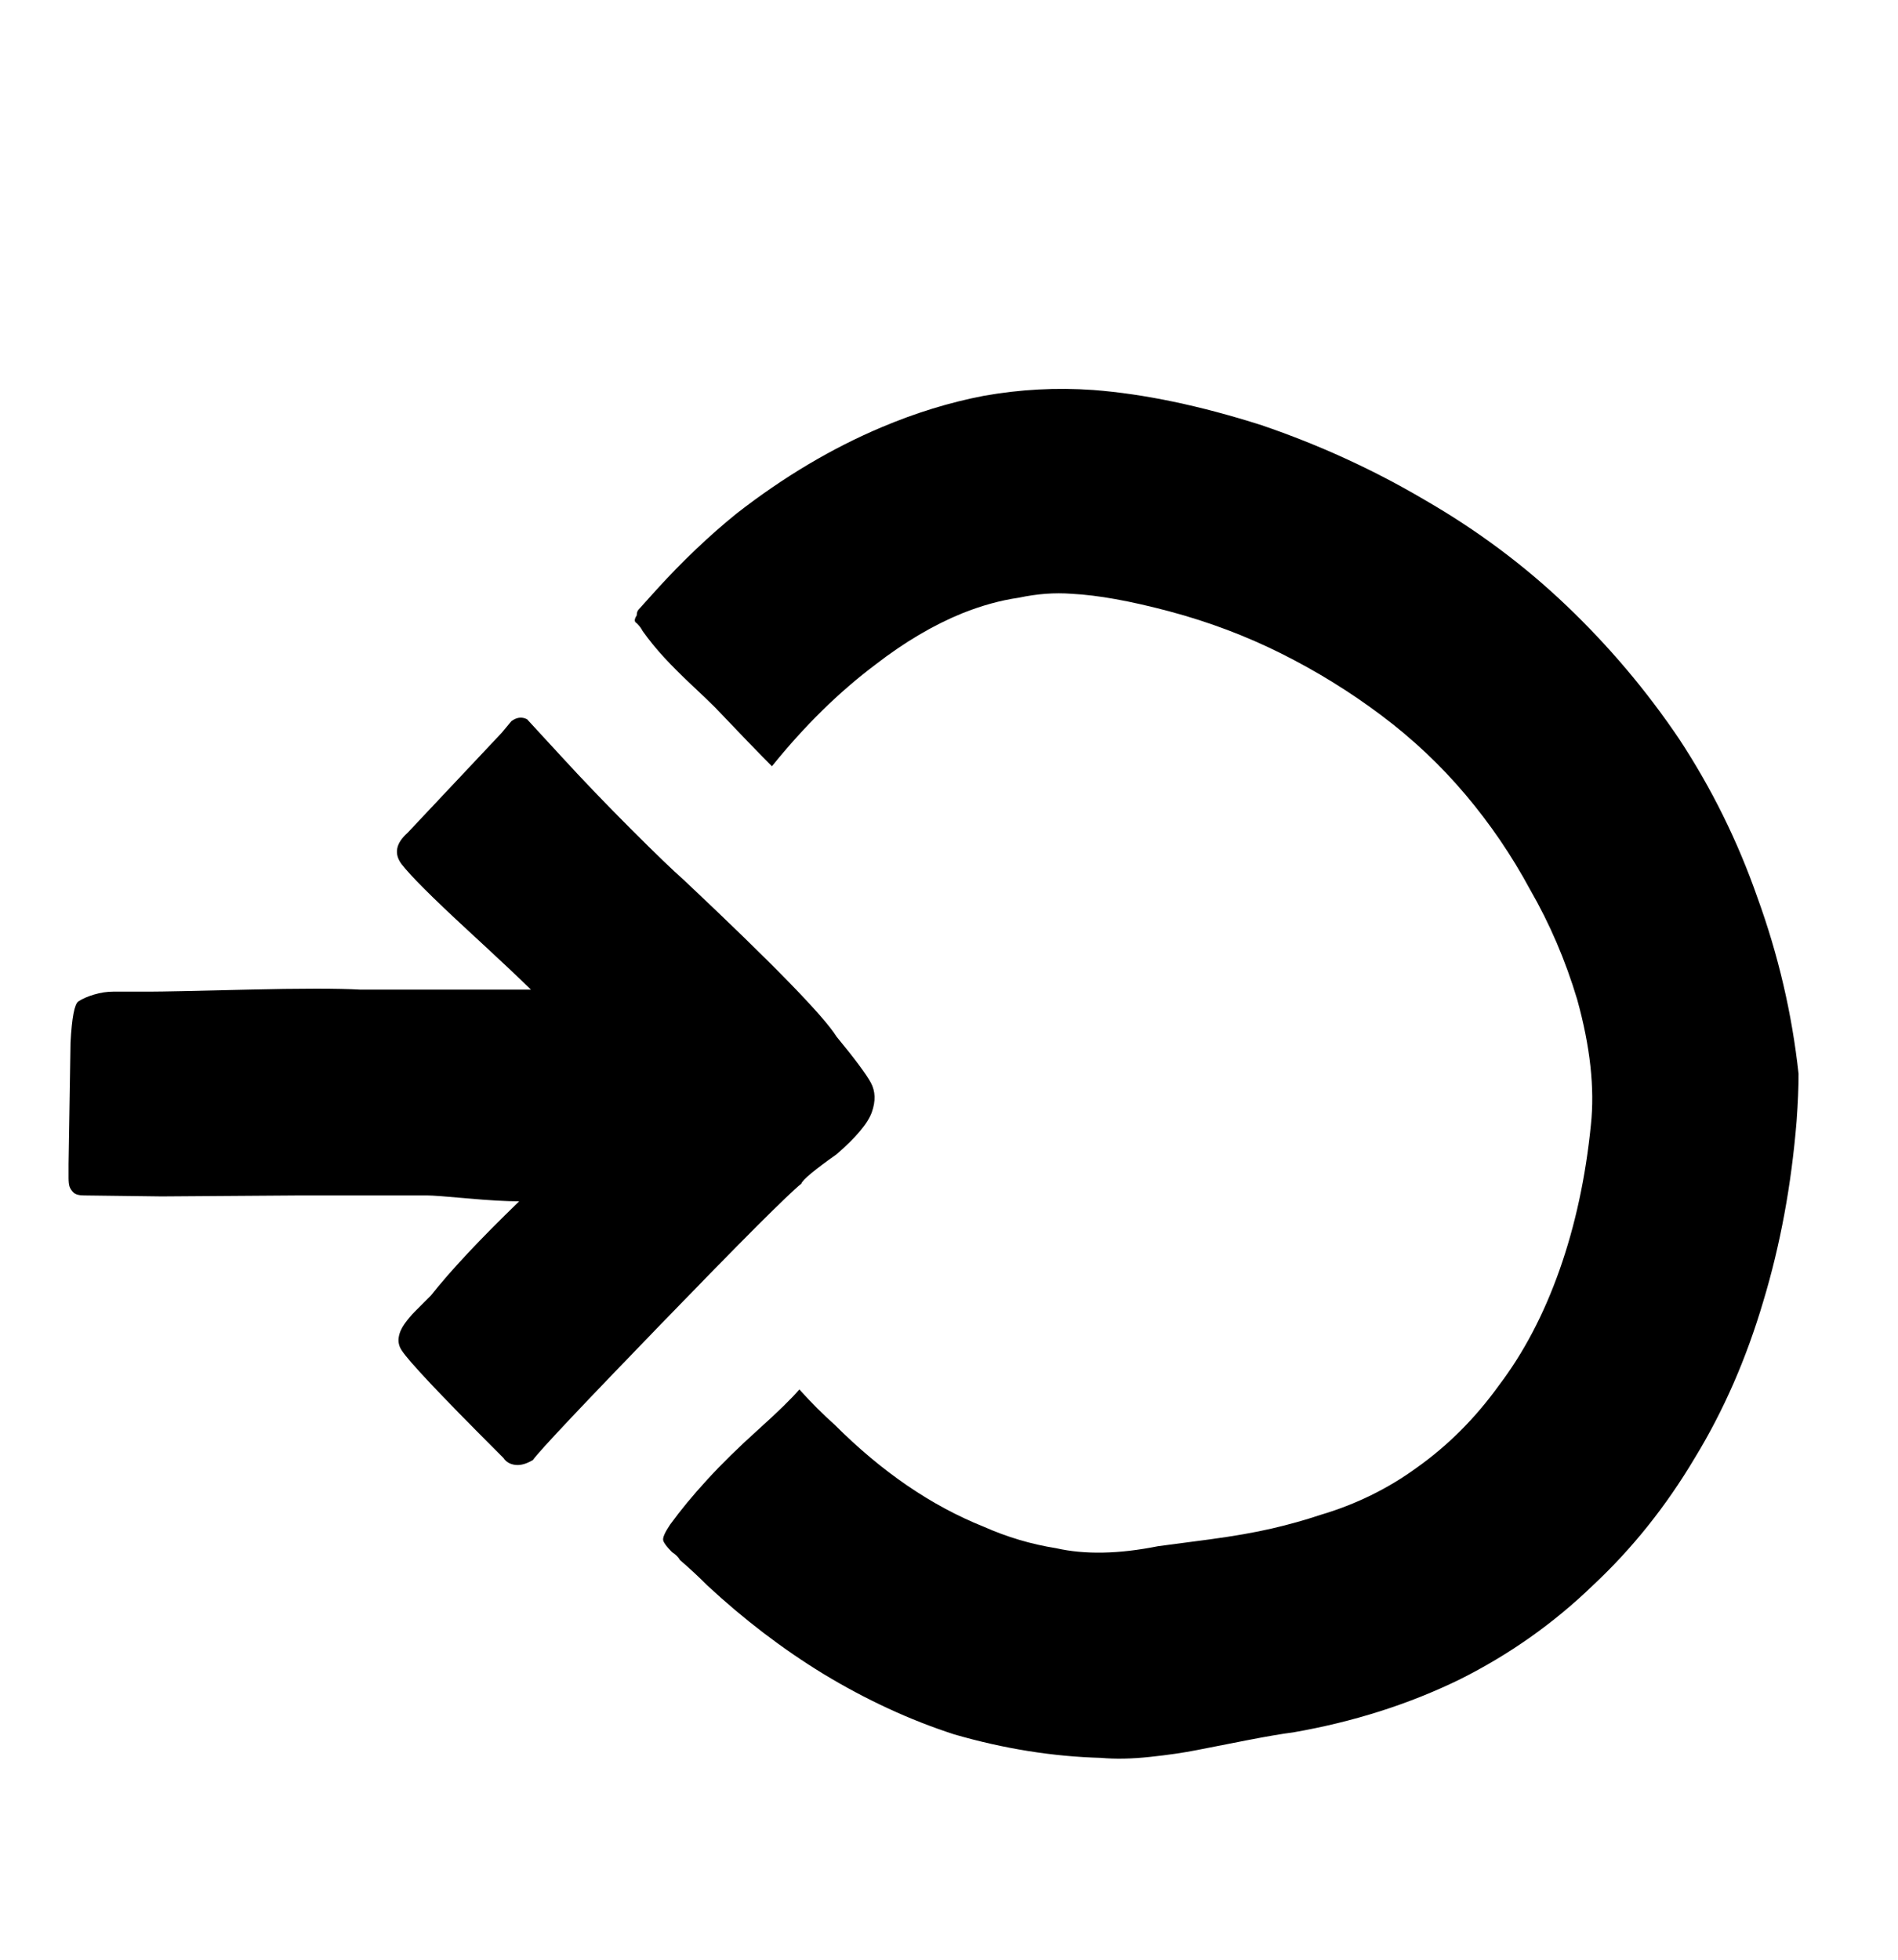 <svg xmlns="http://www.w3.org/2000/svg" width="31" height="32"><path d="M17.984 28.704q-1.184-.032-2.4-.384-1.088-.352-2.144-.992-.992-.608-1.888-1.44-.224-.224-.448-.416-.032-.064-.128-.128-.128-.128-.144-.192t.112-.256q.256-.352.608-.736t.832-.816.672-.656q.288.32.576.576.576.576 1.184.992t1.248.672q.576.256 1.184.352.704.16 1.664-.032.256-.032.848-.112t1.008-.176.8-.224q.864-.256 1.568-.768.768-.544 1.344-1.344.608-.8.992-1.888t.512-2.368q.096-.896-.224-2.048-.288-.96-.768-1.792-.448-.832-1.056-1.552T22.56 11.68t-1.632-1.008-1.824-.688-1.6-.288q-.416-.032-.864.064-.448.064-.928.256-.704.288-1.408.832-.896.672-1.696 1.664-.32-.32-.928-.96-.128-.128-.384-.368t-.448-.448-.352-.432q-.032-.064-.096-.128-.064-.032 0-.128 0-.064.032-.096l.288-.32q.64-.704 1.312-1.248 1.152-.896 2.368-1.408.832-.352 1.664-.512.896-.16 1.792-.096 1.248.096 2.752.576 1.408.48 2.656 1.216 1.28.736 2.32 1.728t1.84 2.176q.8 1.216 1.28 2.592.512 1.408.672 2.88 0 .32-.032.768-.128 1.568-.544 2.944-.416 1.408-1.12 2.56-.704 1.184-1.664 2.08-.96.928-2.176 1.536-1.248.608-2.72.864-.256.032-.752.128t-.816.16-.768.112-.8.016zm-9.28-4.864q-.16.096-.288.08t-.192-.112l-.096-.096Q6.72 22.304 6.56 22.048q-.064-.096-.048-.208t.096-.224.176-.208l.256-.256q.48-.608 1.44-1.536-.32 0-.848-.048t-.656-.048H4.88l-2.24.016-1.264-.016q-.128 0-.176-.048t-.064-.096-.016-.144v-.224l.032-1.984q.032-.608.128-.672t.256-.112.32-.048h.608q.256 0 1.568-.032t1.856 0h2.784q-.224-.224-1.056-.992T6.56 14.112q-.192-.256.096-.512l1.536-1.632.16-.192q.128-.096.256-.032.032.032.56.608t1.136 1.184.864.832q2.176 2.048 2.496 2.56.448.544.56.752t.016.48-.576.688q-.544.384-.576.48-.32.256-2.272 2.272t-2.112 2.24z"/></svg>